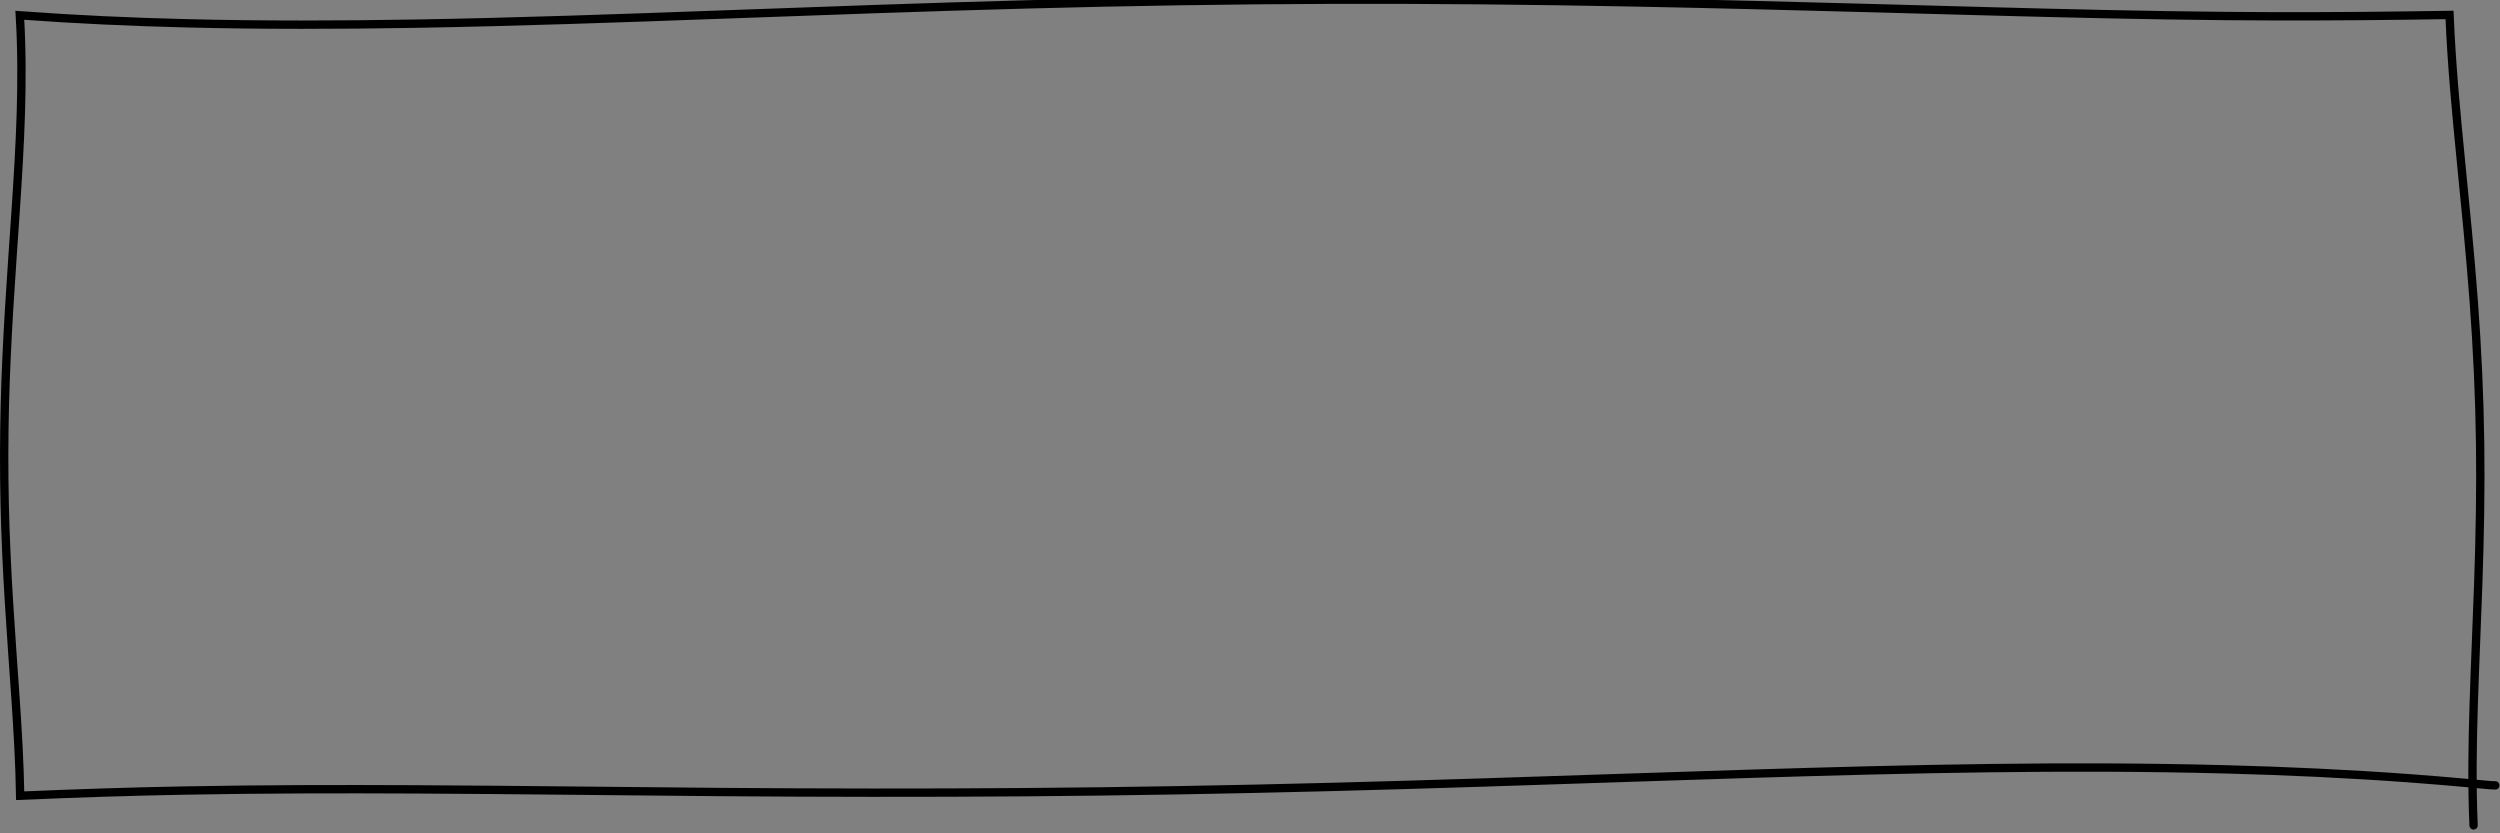 <?xml version="1.0" encoding="UTF-8" standalone="no"?>
<!-- Created with Inkscape (http://www.inkscape.org/) -->

<svg
   xmlns:dc="http://purl.org/dc/elements/1.1/"
   xmlns:cc="http://creativecommons.org/ns#"
   xmlns:rdf="http://www.w3.org/1999/02/22-rdf-syntax-ns#"
   xmlns:svg="http://www.w3.org/2000/svg"
   xmlns="http://www.w3.org/2000/svg"
   xmlns:sodipodi="http://sodipodi.sourceforge.net/DTD/sodipodi-0.dtd"
   xmlns:inkscape="http://www.inkscape.org/namespaces/inkscape"
   width="600"
   height="200"
   id="svg2"
   version="1.1"
   inkscape:version="0.48.4 r9939"
   sodipodi:docname="section-border.svg">
  <rect width="100%" height="100%" fill="#808080" stroke="none"/>
  <defs
     id="defs4">
    <inkscape:path-effect
       effect="vonkoch"
       id="path-effect3026"
       is_visible="true"
       ref_path="m 55.12,790.543 622.649,0"
       generator="m 55.12,884.961 207.55,0 m 207.55,0 207.55,0"
       similar_only="false"
       nbgenerations="3"
       drawall="true"
       maxComplexity="1000" />
    <inkscape:path-effect
       effect="curvestitching"
       id="path-effect3024"
       is_visible="true"
       count="5"
       startpoint_edge_variation="0;1"
       startpoint_spacing_variation="0;1"
       endpoint_edge_variation="0;1"
       endpoint_spacing_variation="0;1"
       strokepath="m 55.12,790.543 622.649,0"
       prop_scale="1"
       scale_y_rel="false" />
    <inkscape:path-effect
       effect="spiro"
       id="path-effect3022"
       is_visible="true" />
    <inkscape:path-effect
       effect="ruler"
       id="path-effect3020"
       is_visible="true"
       unit="px"
       mark_distance="20"
       mark_length="14"
       minor_mark_length="7"
       major_mark_steps="5"
       shift="0"
       offset="0"
       mark_dir="left"
       border_marks="both" />
    <inkscape:path-effect
       effect="skeletal"
       id="path-effect3018"
       is_visible="true"
       pattern="M 0,0 1,0"
       copytype="single_stretched"
       prop_scale="2"
       scale_y_rel="false"
       spacing="0"
       normal_offset="0"
       tang_offset="0"
       prop_units="false"
       vertical_pattern="false"
       fuse_tolerance="0" />
    <inkscape:path-effect
       effect="knot"
       id="path-effect3016"
       is_visible="true"
       interruption_width="50"
       prop_to_stroke_width="true"
       add_stroke_width="true"
       add_other_stroke_width="true"
       switcher_size="15"
       crossing_points_vector="661.437 | 868.63 | 0 | 0 | 0 | 1 | 0.026 | 3.914 | 1" />
    <inkscape:path-effect
       effect="interpolate"
       id="path-effect3014"
       is_visible="true"
       trajectory="M 0,0 0,0"
       equidistant_spacing="true"
       steps="5" />
    <inkscape:path-effect
       effect="interpolate"
       id="path-effect3012"
       is_visible="true"
       trajectory="M 0,0 0,0"
       equidistant_spacing="true"
       steps="5" />
    <inkscape:path-effect
       effect="rough_hatches"
       id="path-effect3010"
       is_visible="true"
       direction="366.444,785.543 , 155.662,0"
       dist_rdm="10;1684772920"
       growth="0"
       do_bend="true"
       bender="366.444,790.543 , 5,0"
       bottom_edge_variation="2;1381076865"
       top_edge_variation="18.884;1"
       bottom_tgt_variation="5;1"
       top_tgt_variation="50;1"
       scale_bf="0.9"
       scale_bb="1"
       scale_tf="1"
       scale_tb="0.3"
       top_smth_variation="0;1"
       bottom_smth_variation="0;1"
       fat_output="true"
       stroke_width_top="20"
       stroke_width_bottom="1"
       front_thickness="1.4"
       back_thickness="0.25" />
    <inkscape:path-effect
       effect="gears"
       id="path-effect3008"
       is_visible="true"
       teeth="10"
       phi="5" />
    <inkscape:path-effect
       effect="gears"
       id="path-effect3006"
       is_visible="true"
       teeth="5"
       phi="3.9" />
    <inkscape:path-effect
       effect="envelope"
       id="path-effect3004"
       is_visible="true"
       yy="true"
       xx="true"
       bendpath1="m 4.815,856.941 c 263.757,-2.92 572.061,-7.826 594.76,0"
       bendpath2="m 599.576,856.941 c 7.837,66.69 5.03,131.078 0,194.986"
       bendpath3="m 4.815,1051.927 c 82.044,12.775 363.067,-3.775 594.76,0"
       bendpath4="m 4.815,856.941 c -2.965,64.995 -7.064,129.991 0,194.986"
       bendpath1-nodetypes="cc"
       bendpath2-nodetypes="cc"
       bendpath3-nodetypes="cc"
       bendpath4-nodetypes="cc" />
    <inkscape:path-effect
       effect="construct_grid"
       id="path-effect3002"
       is_visible="true"
       nr_x="5"
       nr_y="5" />
    <inkscape:path-effect
       effect="bend_path"
       id="path-effect3000"
       is_visible="true"
       bendpath="m 55.12,790.543 622.649,0"
       prop_scale="1.22"
       scale_y_rel="false"
       vertical="false" />
    <inkscape:path-effect
       effect="sketch"
       id="path-effect2998"
       is_visible="true"
       nbiter_approxstrokes="1"
       strokelength="128"
       strokelength_rdm="0.3;1"
       strokeoverlap="0.3"
       strokeoverlap_rdm="0.3;1"
       ends_tolerance="0.1;1"
       parallel_offset="5;1"
       tremble_size="5;1"
       tremble_frequency="1"
       nbtangents="5"
       tgt_places_rdmness="1;1"
       tgtscale="10"
       tgtlength="100"
       tgtlength_rdm="0.3;1" />
  </defs>
  <sodipodi:namedview
     id="base"
     pagecolor="#ffffff"
     bordercolor="#666666"
     borderopacity="1.0"
     inkscape:pageopacity="0.0"
     inkscape:pageshadow="2"
     inkscape:zoom="0.97968464"
     inkscape:cx="215.76509"
     inkscape:cy="21.843736"
     inkscape:document-units="px"
     inkscape:current-layer="layer1"
     showgrid="false"
     inkscape:window-width="1530"
     inkscape:window-height="791"
     inkscape:window-x="2034"
     inkscape:window-y="162"
     inkscape:window-maximized="0" />
  <g
     inkscape:label="Layer 1"
     inkscape:groupmode="layer"
     id="layer1"
     transform="translate(0,-852.362)">
    <path
       style="fill:#000000;fill-opacity:1;stroke:#ffffff;stroke-width:8;stroke-linecap:round;stroke-miterlimit:4;stroke-opacity:1;stroke-dasharray:none"
       id="path2985"
       d="m 68.602,157.612 c 3.156,0.015 6.313,0.009 9.469,0.004 2.461,-0.114 4.959,0.2 7.407,-0.107 2.601,-0.44 5.215,-0.694 7.849,-0.803 4.677,-0.136 9.357,0.044 14.031,-0.168 4.794,-0.622 9.573,-1.29 14.397,-1.622 4.887,-0.084 9.753,-0.519 14.629,-0.819 5.435,-0.293 10.879,-0.298 16.32,-0.304 5.639,0.072 11.285,-0.128 16.92,0.148 4.633,0.493 9.187,1.499 13.796,2.151 4.377,0.616 8.69,1.593 13.073,2.162 4.136,0.579 8.066,1.99 12.181,2.683 4.917,0.638 9.889,0.602 14.837,0.597 4.774,-0.034 9.549,-0.07 14.324,-0.086 5.403,-0.012 10.807,-0.009 16.21,-0.012 4.539,0.001 9.078,-0.004 13.617,-0.003 4.975,0.005 9.95,0.007 14.925,0.005 4.75,3e-4 9.499,-0.003 14.249,-0.003 4.958,-9.3e-4 9.917,0.003 14.875,0.005 5.592,0.003 11.185,0.001 16.777,-1.5e-4 6.164,0.078 12.243,1.125 18.307,2.133 6.384,1.128 12.851,1.545 19.321,1.726 6.904,0.103 13.809,0.033 20.714,0.005 7.878,-0.075 15.747,0.431 23.617,0.712 6.686,0.349 13.374,-0.051 20.043,-0.515 11.921,-0.729 23.861,-1.064 35.786,-1.737 13.068,-0.802 26.126,-1.751 39.186,-2.68 15.516,-0.939 31.013,-2.172 46.522,-3.212 16.413,-1.387 32.846,-0.833 49.247,0.313 16.071,1.34 32.186,1.973 48.295,2.652 11.381,0.421 22.763,0.89 34.12,1.745 5.914,0.688 11.822,1.368 17.771,1.662 4.271,0.165 8.545,0.114 12.818,0.094 4.397,-0.019 8.793,-0.038 13.19,-0.054 4.686,-0.007 4.697,6.62 0.01,6.627 l 0,0 c -4.388,-0.002 -8.777,0.006 -13.165,0.037 -4.396,0.027 -8.795,0.084 -13.189,-0.105 -6.005,-0.313 -11.973,-0.982 -17.94,-1.714 -11.28,-0.89 -22.586,-1.382 -33.892,-1.812 -16.167,-0.695 -32.339,-1.345 -48.468,-2.689 -16.108,-1.12 -32.245,-1.652 -48.365,-0.295 -15.5,1.037 -30.986,2.274 -46.491,3.231 -13.091,0.942 -26.181,1.911 -39.282,2.695 -11.893,0.673 -23.802,1.019 -35.689,1.796 -6.903,0.498 -13.828,0.91 -20.749,0.54 -7.78,-0.291 -15.558,-0.81 -23.347,-0.717 -6.976,0.034 -13.953,0.116 -20.928,0.008 -6.77,-0.191 -13.534,-0.647 -20.215,-1.817 -5.707,-0.946 -11.429,-1.932 -17.229,-2.028 -5.592,-0.001 -11.185,-0.003 -16.777,-1.5e-4 -4.958,0.002 -9.917,0.006 -14.875,0.005 -4.75,6.7e-4 -9.499,-0.003 -14.249,-0.002 -4.975,-0.003 -9.95,3.7e-4 -14.925,0.004 -4.539,7.6e-4 -9.078,-0.007 -13.618,-0.008 -5.395,-0.005 -10.79,-0.005 -16.185,0.013 -4.782,0.02 -9.563,0.06 -14.345,0.085 -5.321,-0.001 -10.667,0.032 -15.951,-0.683 -4.031,-0.694 -7.898,-1.985 -11.931,-2.64 -4.405,-0.583 -8.742,-1.544 -13.139,-2.18 -4.415,-0.626 -8.78,-1.551 -13.207,-2.097 -5.516,-0.296 -11.049,-0.067 -16.571,-0.151 -5.31,0.012 -10.623,0.016 -15.927,0.304 -4.861,0.298 -9.713,0.73 -14.584,0.819 -4.878,0.328 -9.703,1.05 -14.556,1.621 -4.679,0.2 -9.362,0.063 -14.044,0.197 -2.499,0.106 -4.974,0.373 -7.443,0.781 -2.69,0.246 -5.392,0.105 -8.091,0.139 -3.156,-0.004 -6.313,-0.011 -9.469,0.004 -4.697,0 -4.697,-6.643 0,-6.643 z"
       inkscape:connector-curvature="0" />
    <path
       style="fill:none;stroke:#000000;stroke-width:2;stroke-linecap:round;stroke-linejoin:miter;stroke-miterlimit:4;stroke-opacity:1;stroke-dasharray:none"
       d="m 598.88,1040.852 c -0.678,-0 -1.501,-0.057 -2.479,-0.163 -1.429,-0.134 -2.896,-0.27 -4.407,-0.41 -4.509,-0.414 -9.056,-0.787 -13.655,-1.127 -14.733,-1.085 -29.471,-1.762 -44.254,-2.152 -37.959,-0.998 -75.843,-0.112 -113.717,1.056 -9.355,0.288 -18.709,0.598 -28.062,0.91 -10e-6,0 -10e-6,0 -2e-5,0 -24.404,0.816 -48.797,1.644 -73.185,2.273 -24.388,0.629 -48.773,1.058 -73.161,1.244 0,0 -1e-5,0 -1e-5,0 -24.389,0.185 -48.769,0.149 -73.149,-0.036 -24.38,-0.184 -48.759,-0.523 -73.146,-0.64 -18.46,-0.089 -36.891,-0.058 -55.311,0.282 -13.26,0.238 -26.421,0.684 -39.515,1.244 -0.121,-7.754 -0.587,-15.527 -1.114,-23.314 -0.527,-7.786 -1.115,-15.585 -1.59,-23.39 -0.475,-7.805 -0.838,-15.616 -1.012,-23.427 -0.174,-7.812 -0.159,-15.624 0.035,-23.434 0.195,-7.81 0.568,-15.617 1.039,-23.421 0.471,-7.804 1.039,-15.606 1.561,-23.409 1.044,-15.605 1.938,-31.209 0.998,-46.903 13.314,0.98 26.611,1.582 39.888,1.912 18.482,0.462 36.948,0.407 55.402,0.089 1e-5,0 1e-5,0 2e-5,0 24.381,-0.42 48.749,-1.292 73.116,-2.178 24.367,-0.886 48.734,-1.786 73.106,-2.439 1e-5,0 2e-5,0 3e-5,0 24.379,-0.652 48.765,-1.056 73.158,-1.13 24.393,-0.074 48.794,0.181 73.196,0.657 1e-5,0 2e-5,0 3e-5,0 9.351,0.182 18.702,0.391 28.053,0.62 18.931,0.462 37.862,1.009 56.784,1.511 18.922,0.502 37.836,0.959 56.732,1.129 14.707,0.132 29.411,0.08 44.091,-0.124 3.201,-0.044 6.405,-0.099 9.607,-0.137 0.469,11.75 1.576,23.307 2.703,34.757 1.127,11.45 2.276,22.794 3.114,34.095 0.838,11.301 1.366,22.558 1.522,33.817 0.156,11.259 -0.06,22.52 -0.449,33.819 -0.33,9.582 -0.781,19.192 -1.085,28.853 -0.304,9.66 -0.462,19.37 -0.035,29.165"
       id="path2996"
       inkscape:connector-curvature="0"
       inkscape:path-effect="#path-effect3004"
       inkscape:original-d="m 595.67549,1032.9554 -590.8604309,2.108 0,-178.1223 579.1602209,0 5.8501,185.5002"
       sodipodi:nodetypes="ccccc" />
  </g>
</svg>
